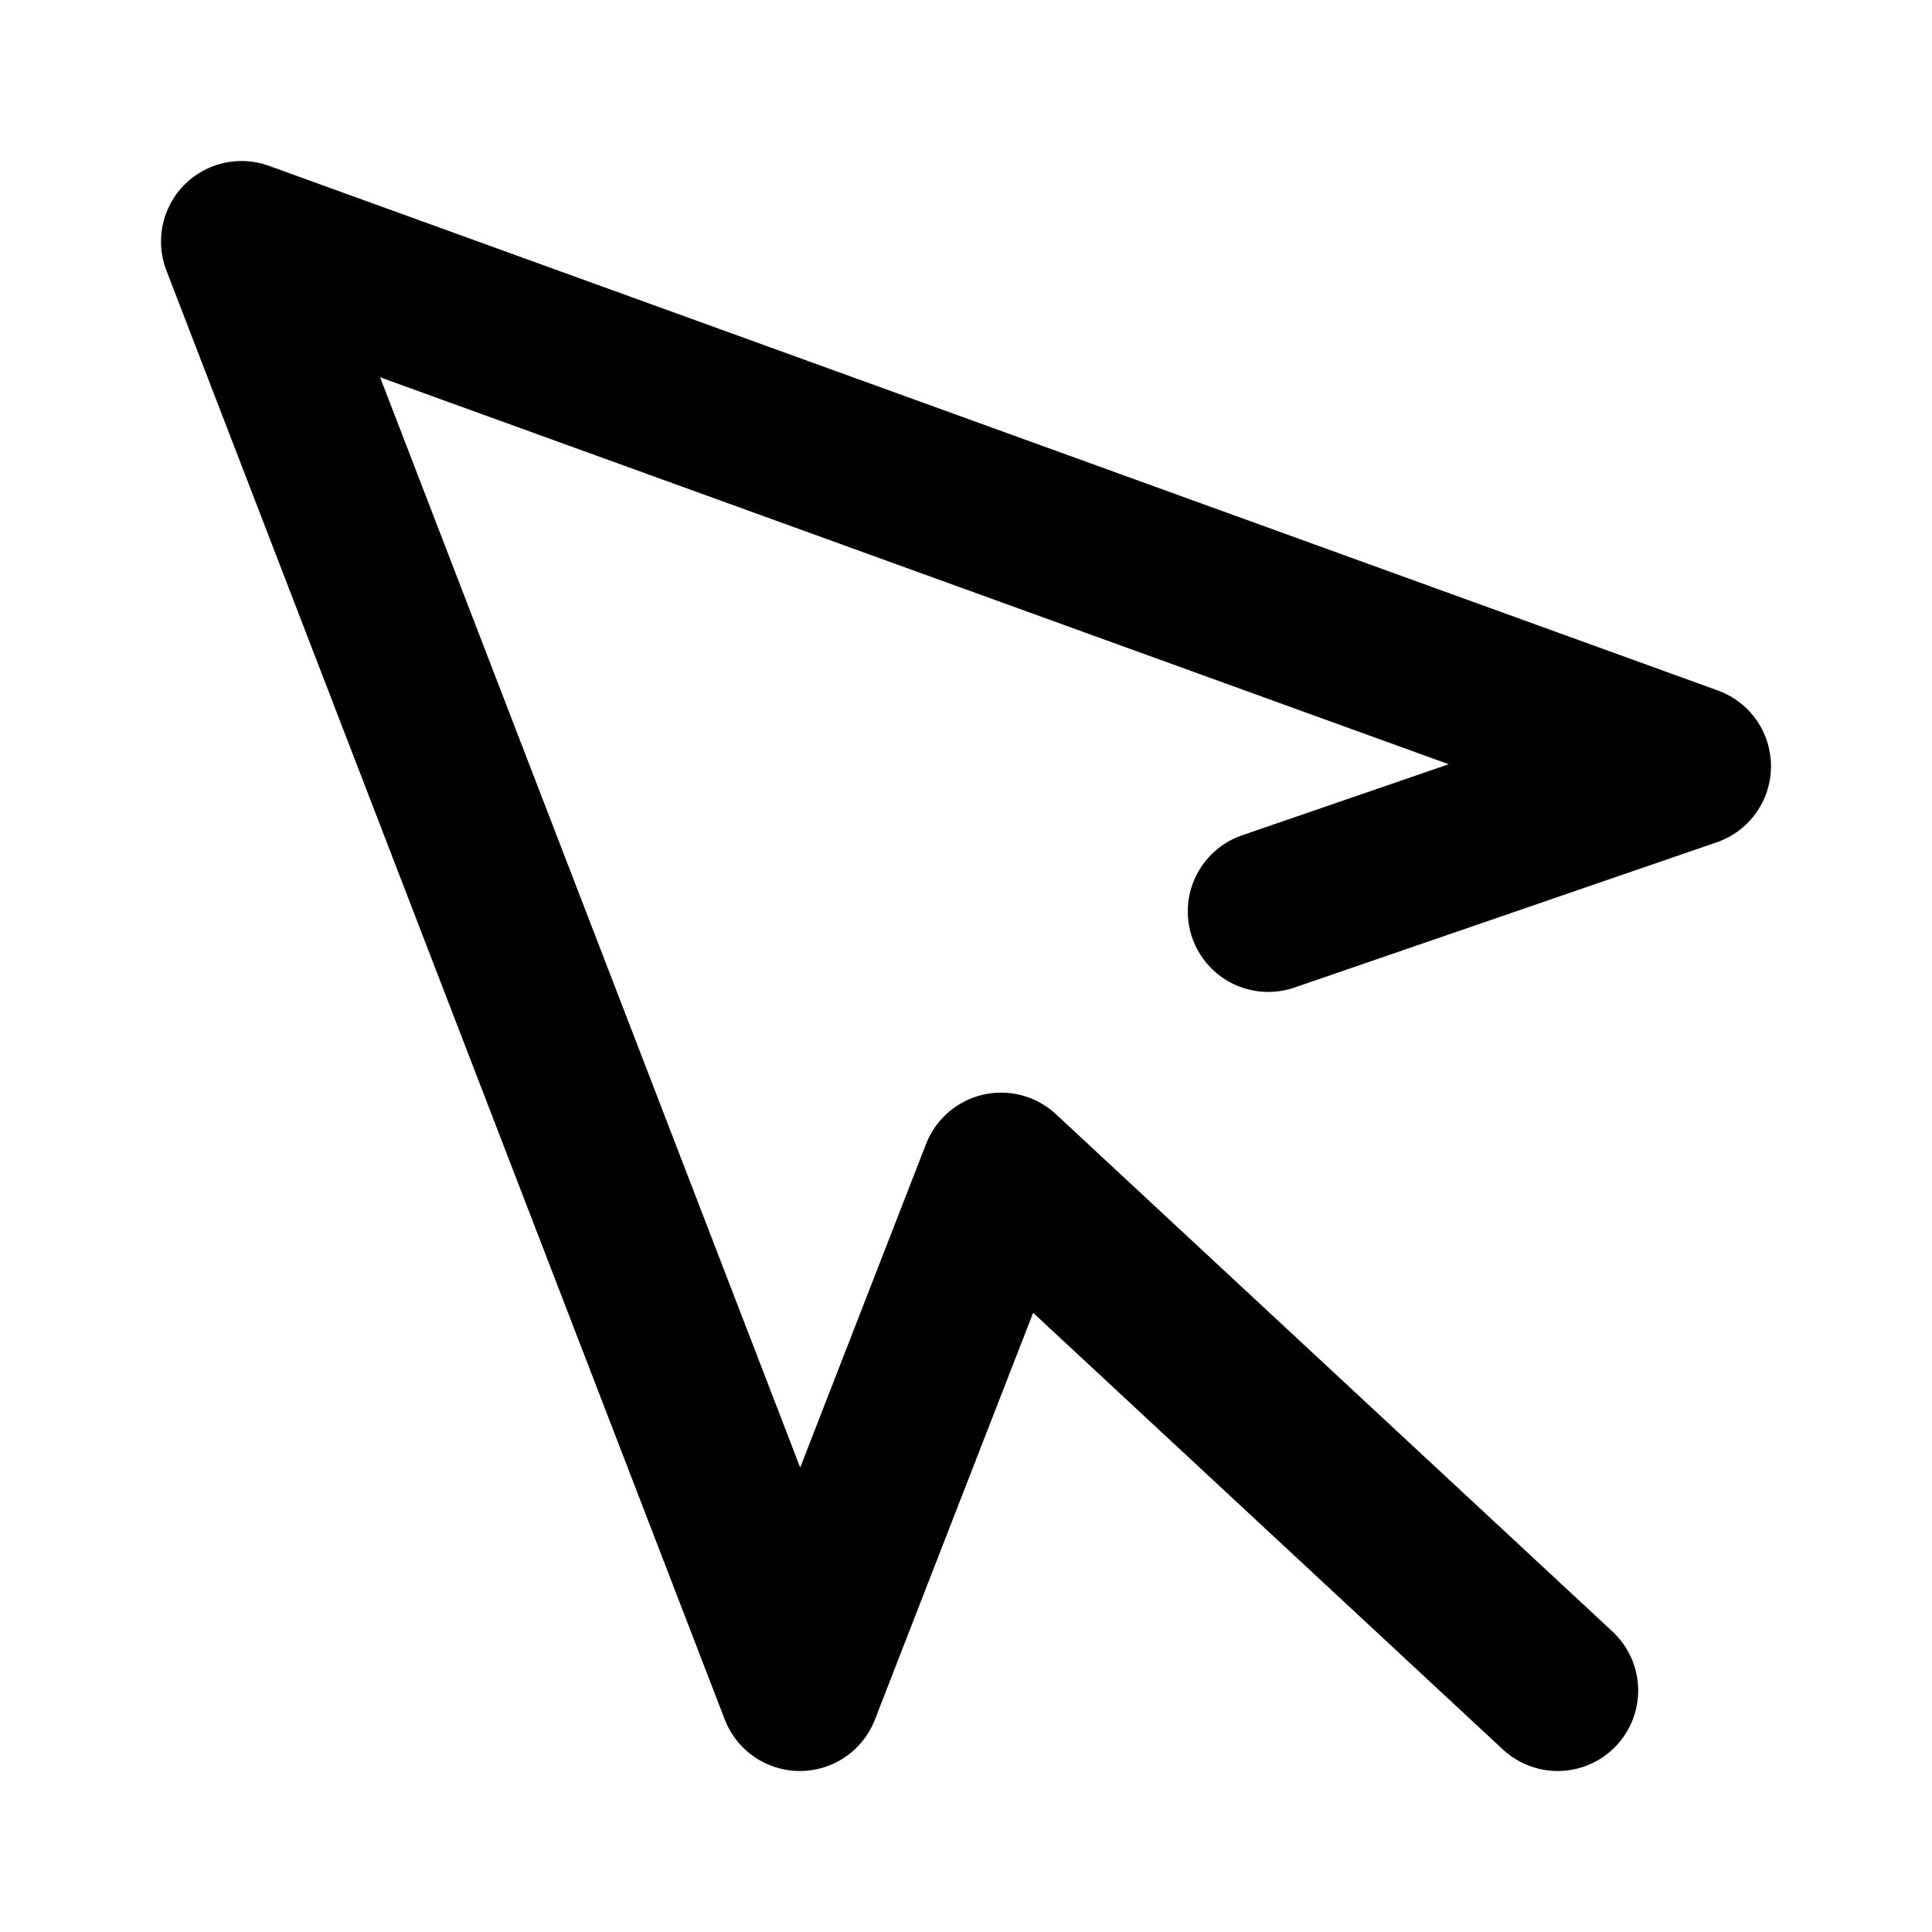 <svg xmlns="http://www.w3.org/2000/svg" viewBox="0 0 24 24" width="24" height="24" stroke="currentColor">
  <path d="M18.649,18.7m-2.894-7.378L21,9.518,3,3,9.936,21l2.5-6.427L19.35,21" fill="none" stroke-linecap="round" stroke-linejoin="round" stroke-width="2"/>
</svg>
